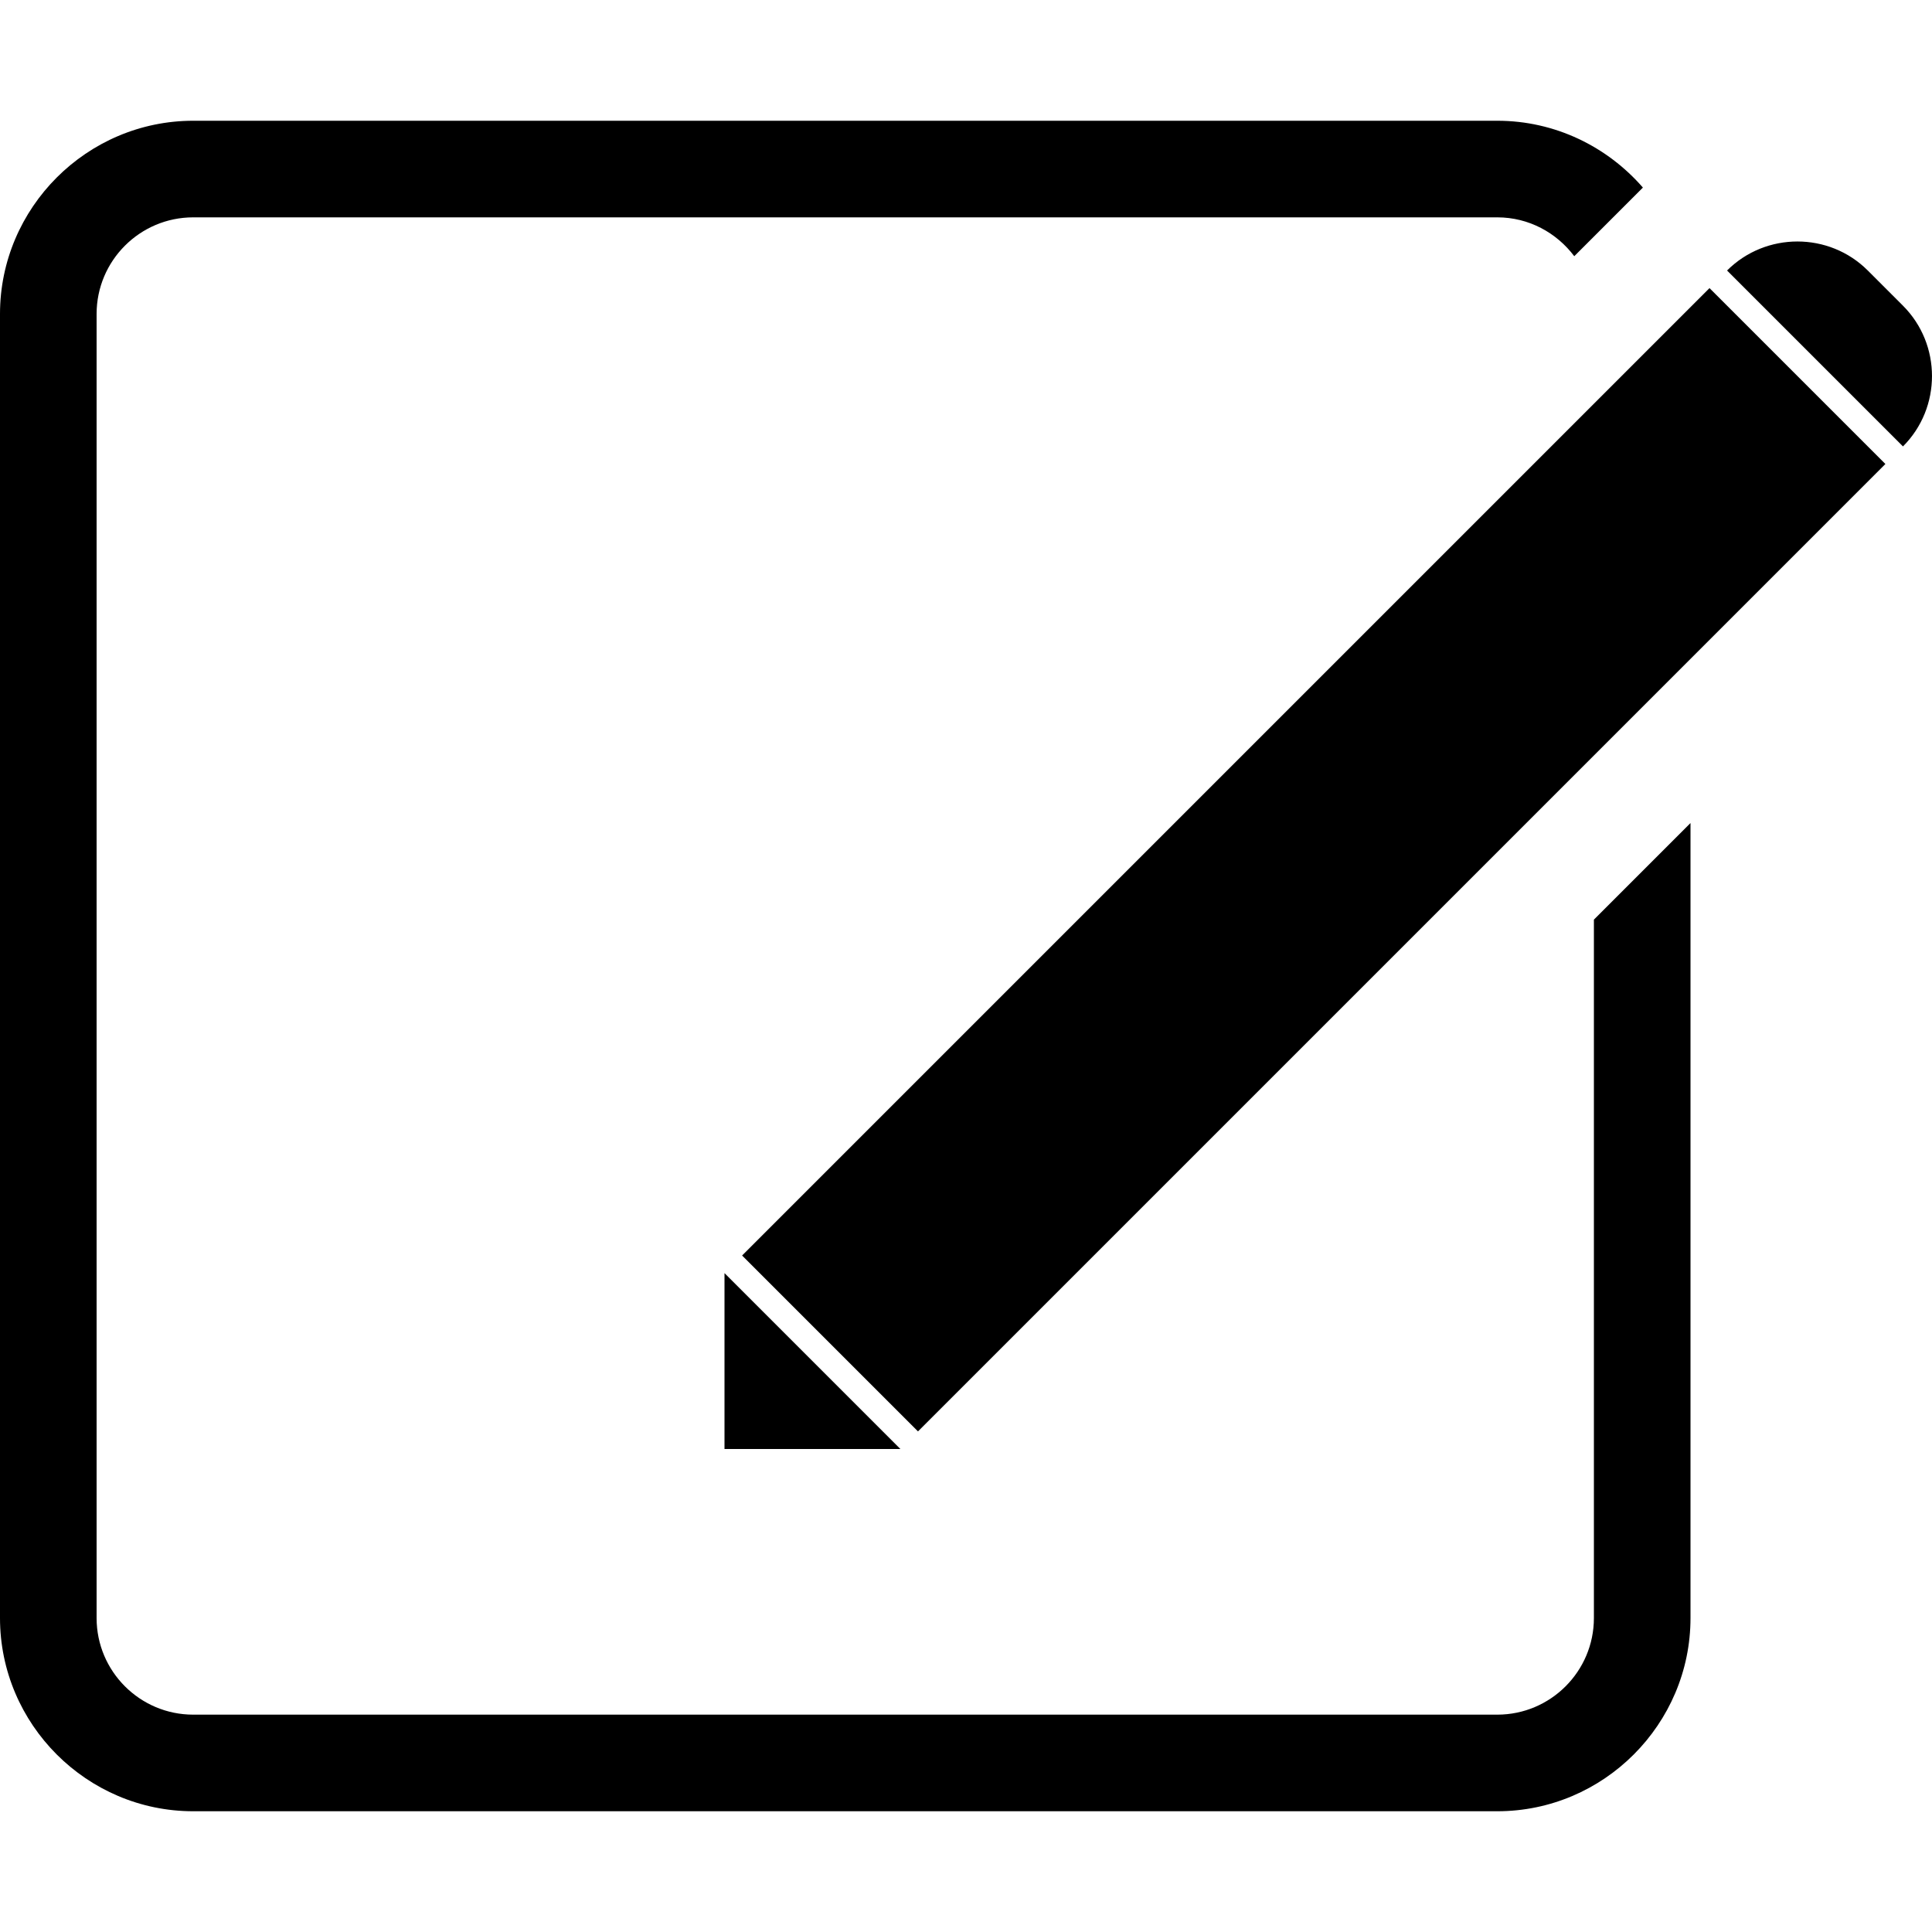 <svg class="icon" style="width: 1em; height: 1em;vertical-align: middle;fill: currentColor;overflow: hidden;" viewBox="0 0 1024 1024" version="1.1" xmlns="http://www.w3.org/2000/svg" p-id="1452"><path d="M999.296 245.926 486.554 758.669l-93.222-93.222L906.074 152.704 999.296 245.926zM1008.614 236.608c20.506-20.506 20.506-54.067 0-74.586l-18.65-18.65c-20.506-20.506-54.067-20.506-74.586 0L1008.614 236.608zM384 674.778 384 768l93.222 0L384 674.778zM844.8 487.424 844.8 857.6c0 28.237-22.963 51.2-51.2 51.2L102.4 908.8c-28.237 0-51.2-22.963-51.2-51.2L51.2 166.4c0-28.237 22.963-51.2 51.2-51.2l691.2 0c16.717 0 31.437 8.166 40.794 20.595l36.378-36.378C851.955 77.786 824.333 64 793.6 64L102.4 64c-56.32 0-102.4 46.08-102.4 102.4l0 691.2c0 56.32 46.08 102.4 102.4 102.4l691.2 0c56.32 0 102.4-46.08 102.4-102.4L896 436.224 844.8 487.424z" p-id="1453"></path></svg>